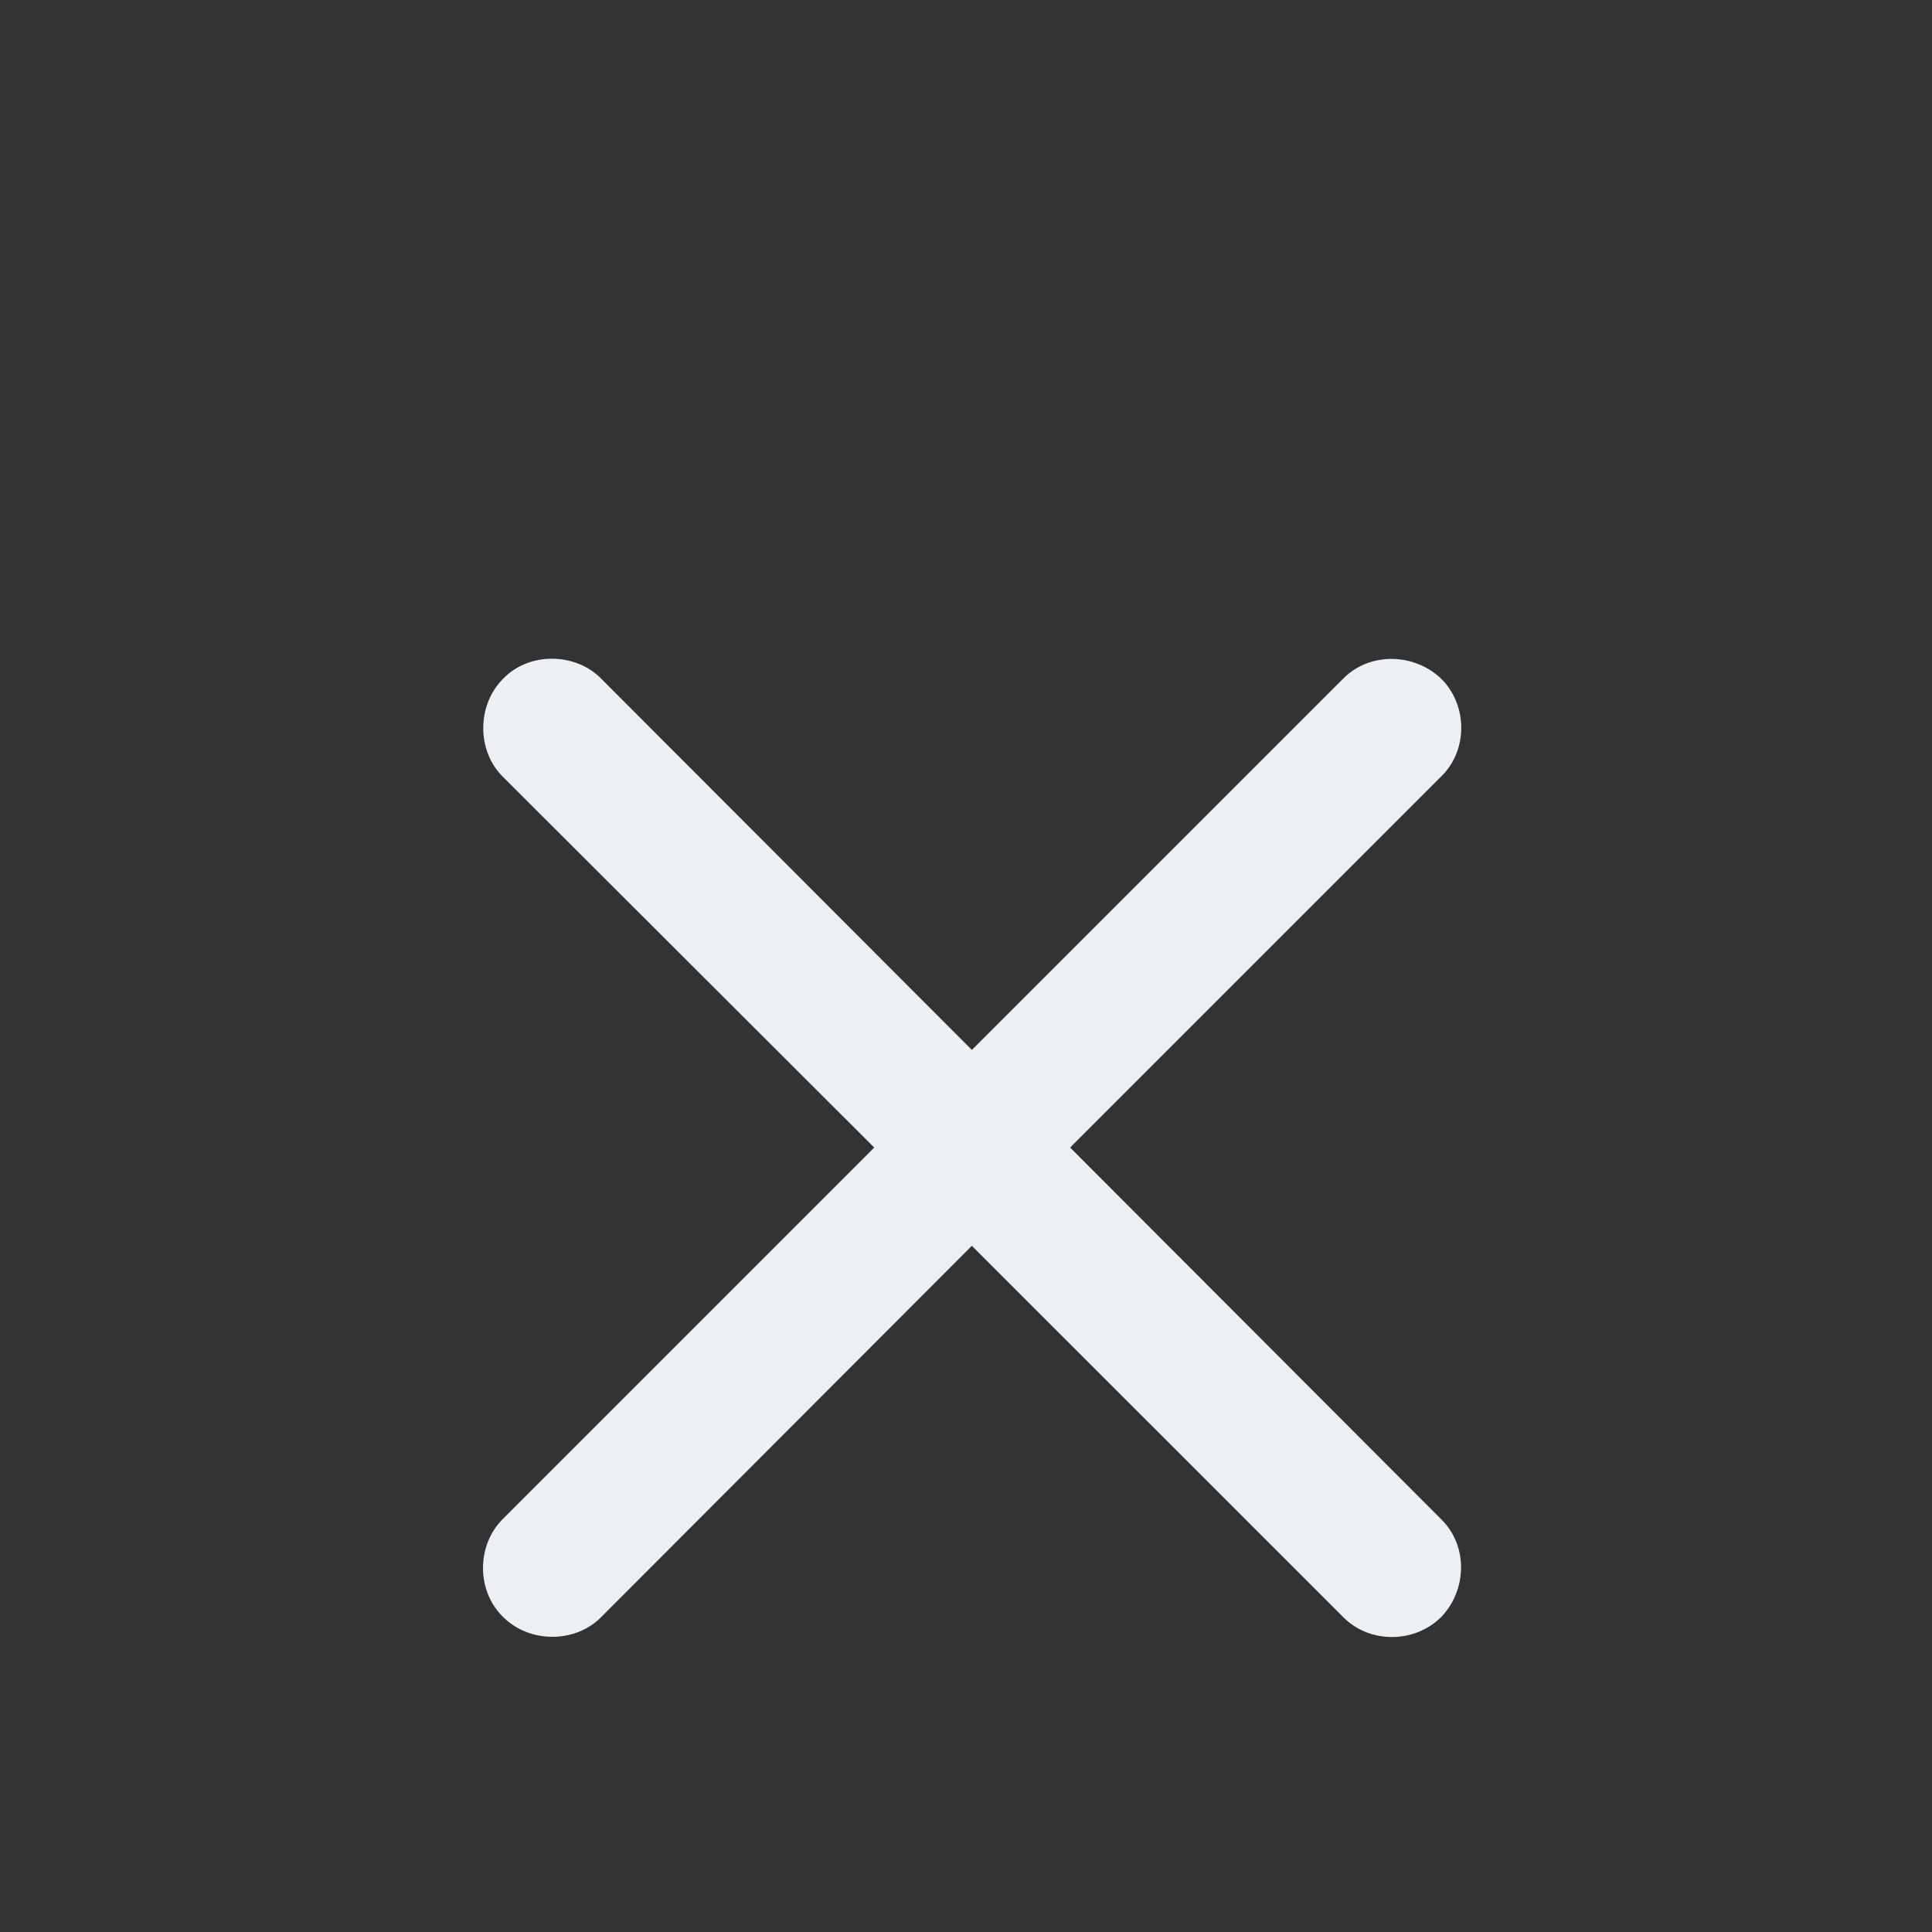 <svg width="30" height="30" viewBox="0 0 30 30" fill="none" xmlns="http://www.w3.org/2000/svg">
<rect x="0" y="0" width="30" height="30" fill="#333333" stroke="none"/>
<path d="M7.803 23.592C7.407 23.988 7.388 24.694 7.812 25.108C8.226 25.522 8.933 25.513 9.328 25.117L15.091 19.345L20.864 25.117C21.269 25.522 21.965 25.522 22.38 25.108C22.785 24.684 22.794 23.997 22.38 23.592L16.617 17.819L22.38 12.056C22.794 11.651 22.794 10.955 22.38 10.54C21.956 10.135 21.269 10.126 20.864 10.531L15.091 16.303L9.328 10.531C8.933 10.135 8.217 10.117 7.812 10.54C7.398 10.955 7.407 11.661 7.803 12.056L13.575 17.819L7.803 23.592Z" fill="#ECF0F4"/>
</svg>
